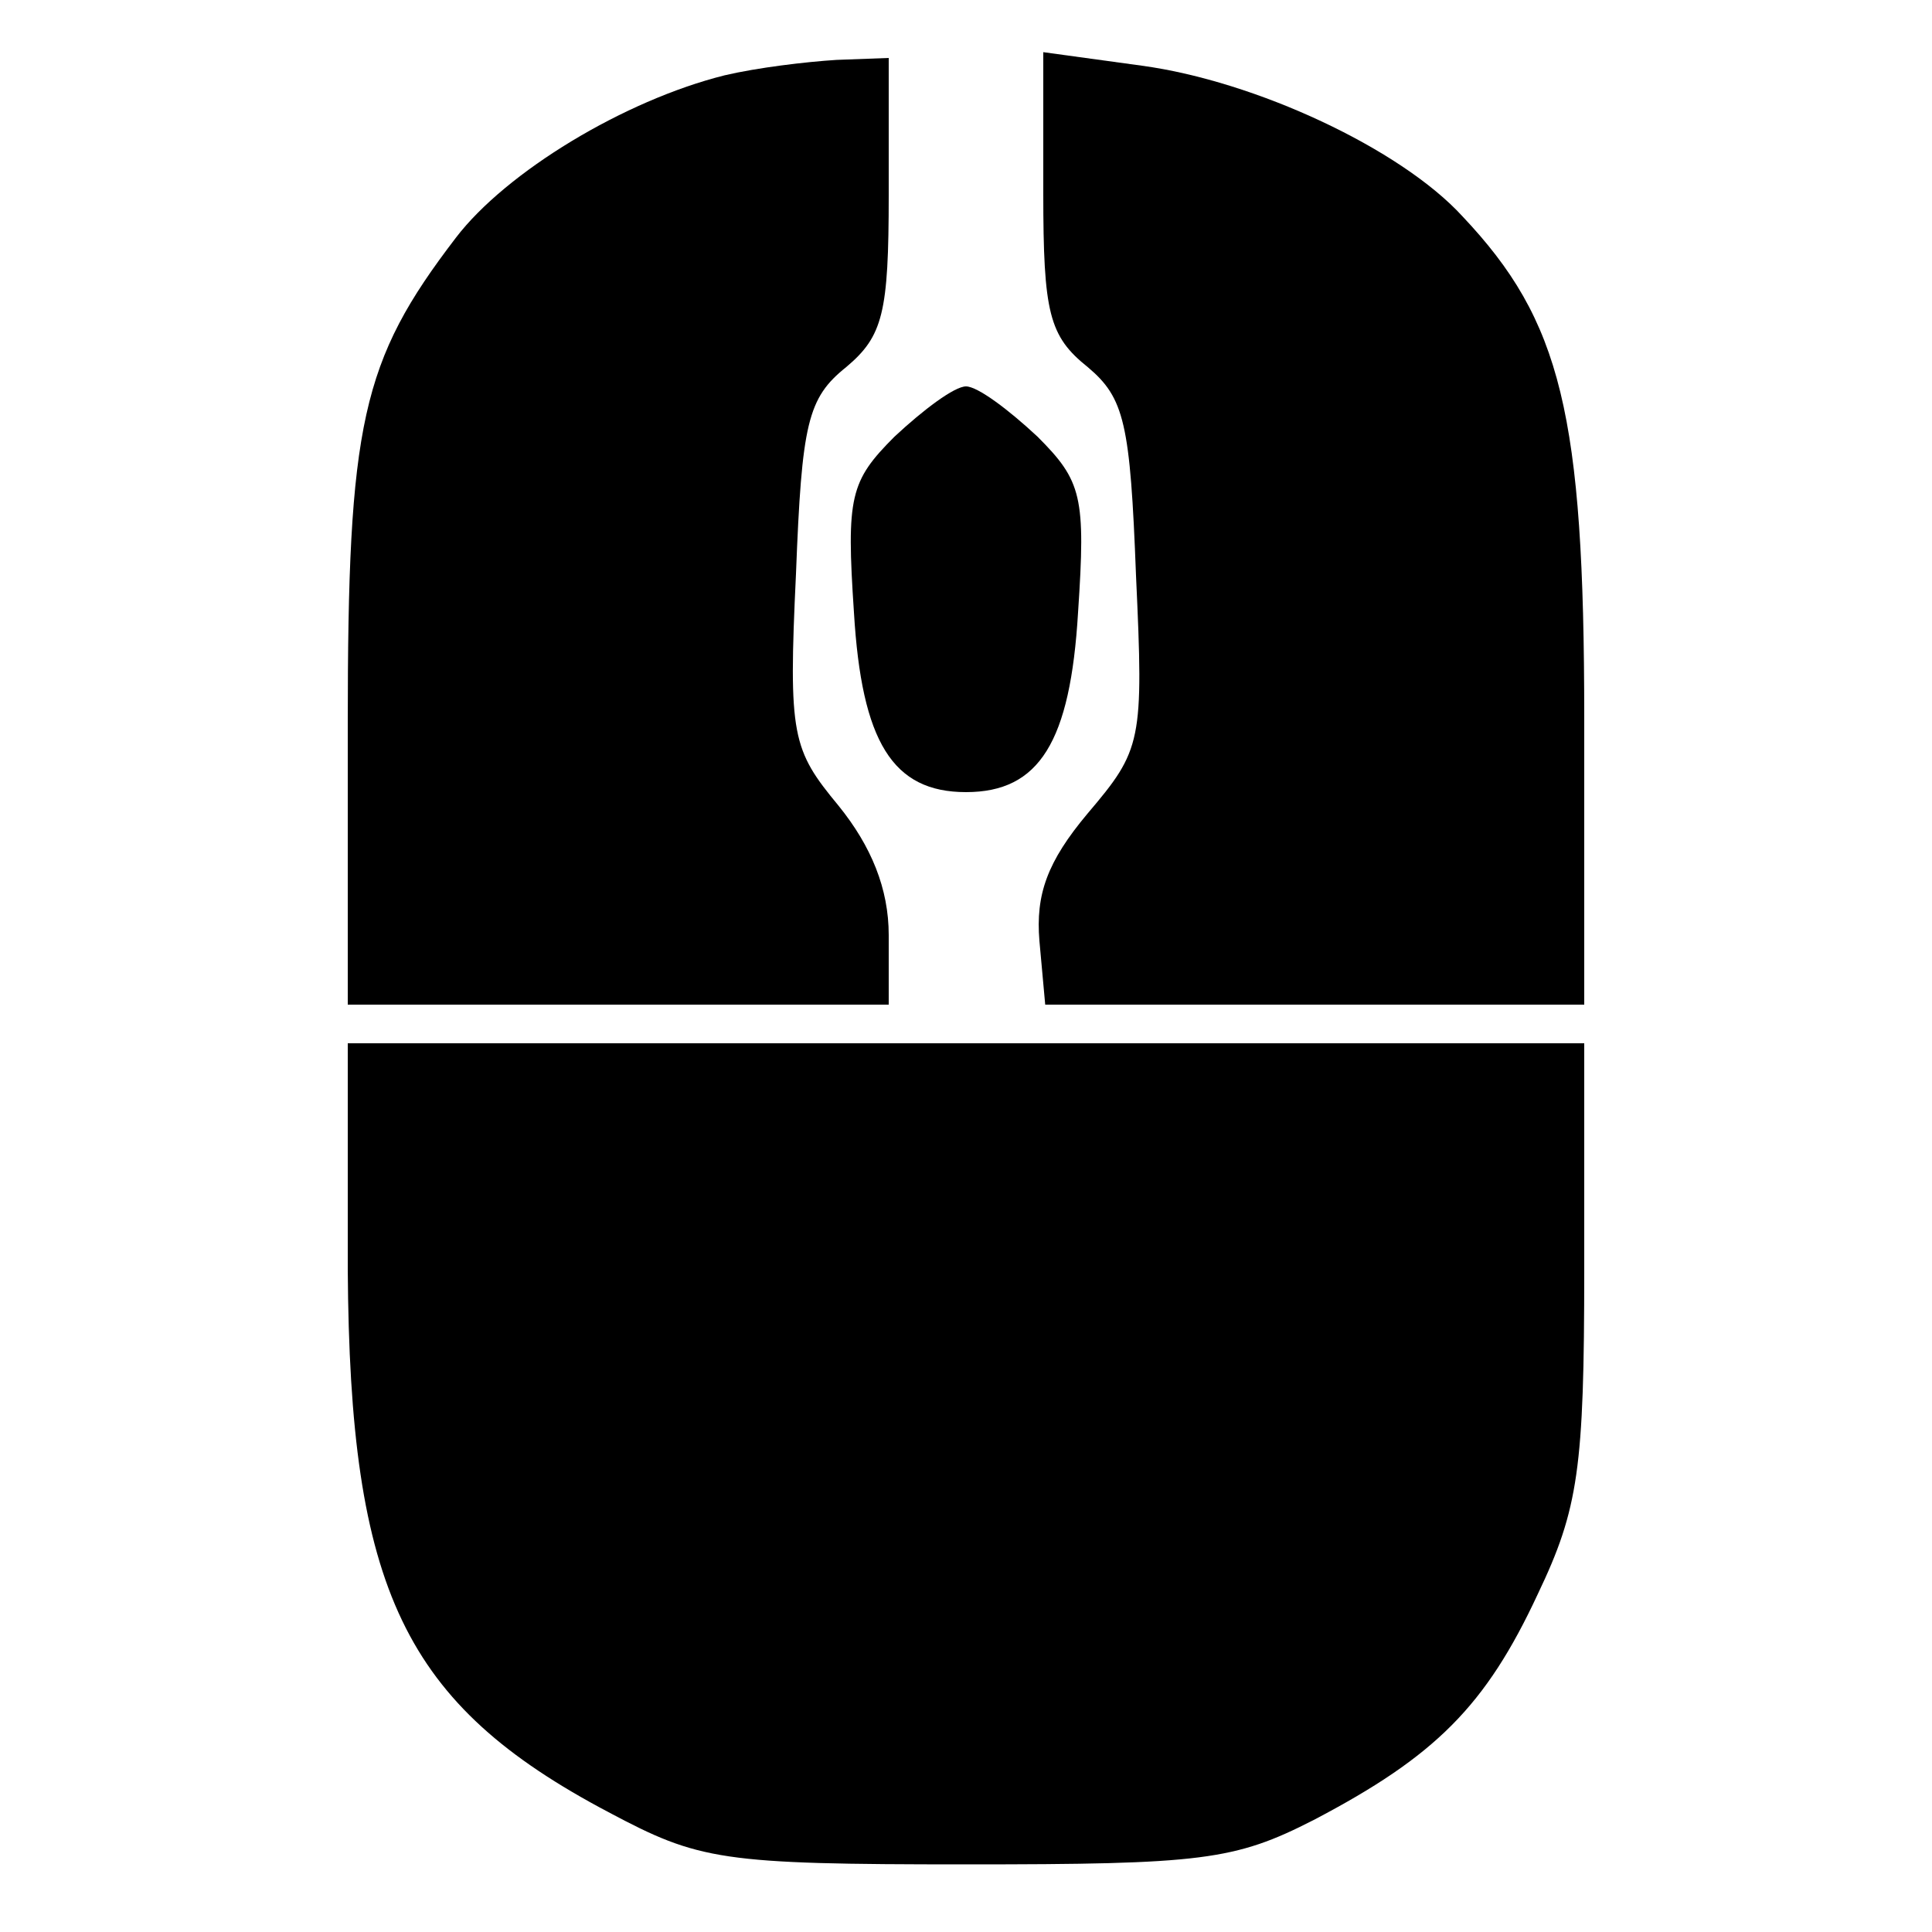 <?xml version="1.0" standalone="no"?>
<!DOCTYPE svg PUBLIC "-//W3C//DTD SVG 20010904//EN"
 "http://www.w3.org/TR/2001/REC-SVG-20010904/DTD/svg10.dtd">
<svg version="1.0" xmlns="http://www.w3.org/2000/svg"
 width="100pt" height="100pt" viewBox="0 0 100 100"
 preserveAspectRatio="xMidYMid meet">
<g transform="translate(0,100) scale(0.1,-0.1)"
fill="#000000" stroke="none">
<path d="M375 961 c-52 -13 -113 -50 -139 -84 -49 -64 -56 -96 -56 -252 l0
-145 140 0 140 0 0 36 c0 24 -9 46 -26 67 -24 29 -26 36 -22 120 3 78 6 91 26
107 19 16 22 28 22 89 l0 71 -27 -1 c-16 -1 -41 -4 -58 -8z"/>
<path d="M540 900 c0 -62 3 -74 23 -90 19 -16 22 -29 25 -108 4 -86 3 -90 -25
-123 -21 -25 -27 -42 -25 -66 l3 -33 140 0 139 0 0 148 c0 158 -12 206 -63
260 -32 35 -107 70 -166 78 l-51 7 0 -73z"/>
<path d="M463 774 c-23 -23 -25 -31 -21 -91 4 -67 20 -93 58 -93 38 0 54 26
58 93 4 60 2 68 -21 91 -15 14 -31 26 -37 26 -6 0 -22 -12 -37 -26z"/>
<path d="M180 343 c1 -166 29 -225 135 -281 47 -25 58 -27 185 -27 122 0 139
2 180 23 63 33 89 59 116 117 21 44 24 65 24 168 l0 117 -320 0 -320 0 0 -117z"/>
</g>
</svg>
